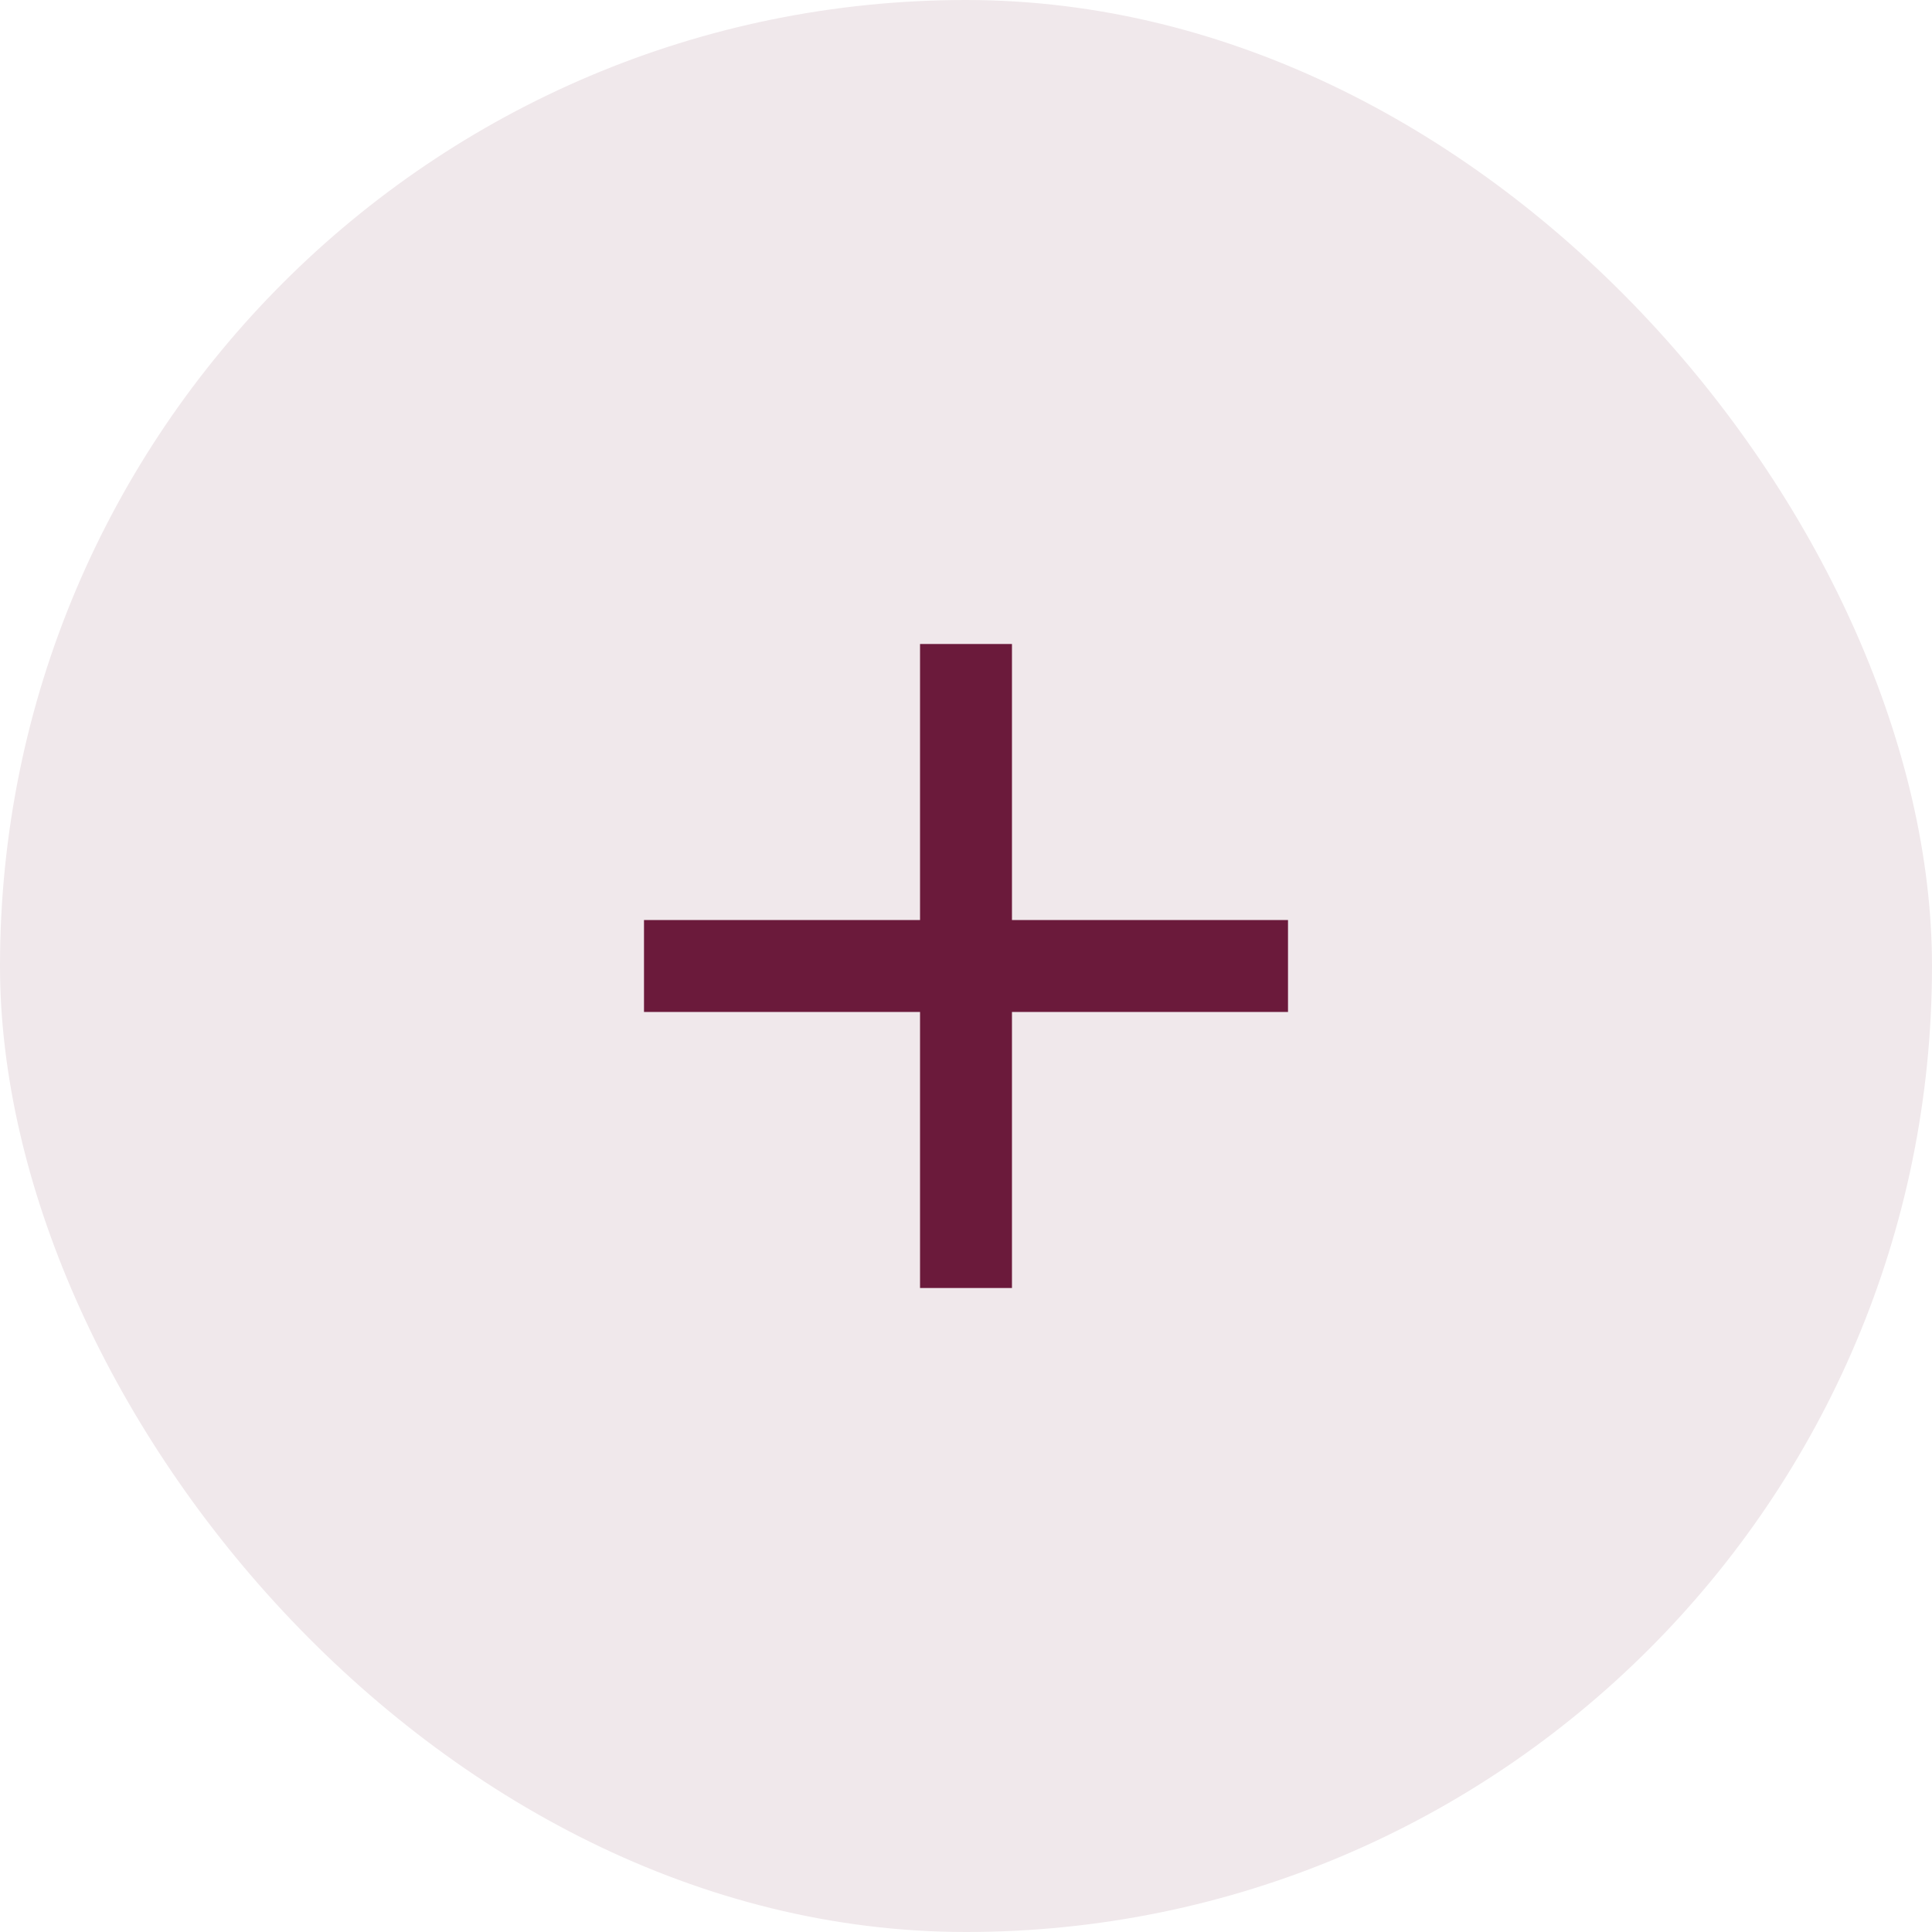 <svg width="24" height="24" viewBox="0 0 24 24" fill="none" xmlns="http://www.w3.org/2000/svg">
<rect width="24" height="24" rx="12" fill="#F0E8EB"/>
<path d="M16 12.571H12.571V16H11.429V12.571H8V11.429H11.429V8H12.571V11.429H16V12.571Z" fill="#6B1A3B"/>
</svg>
